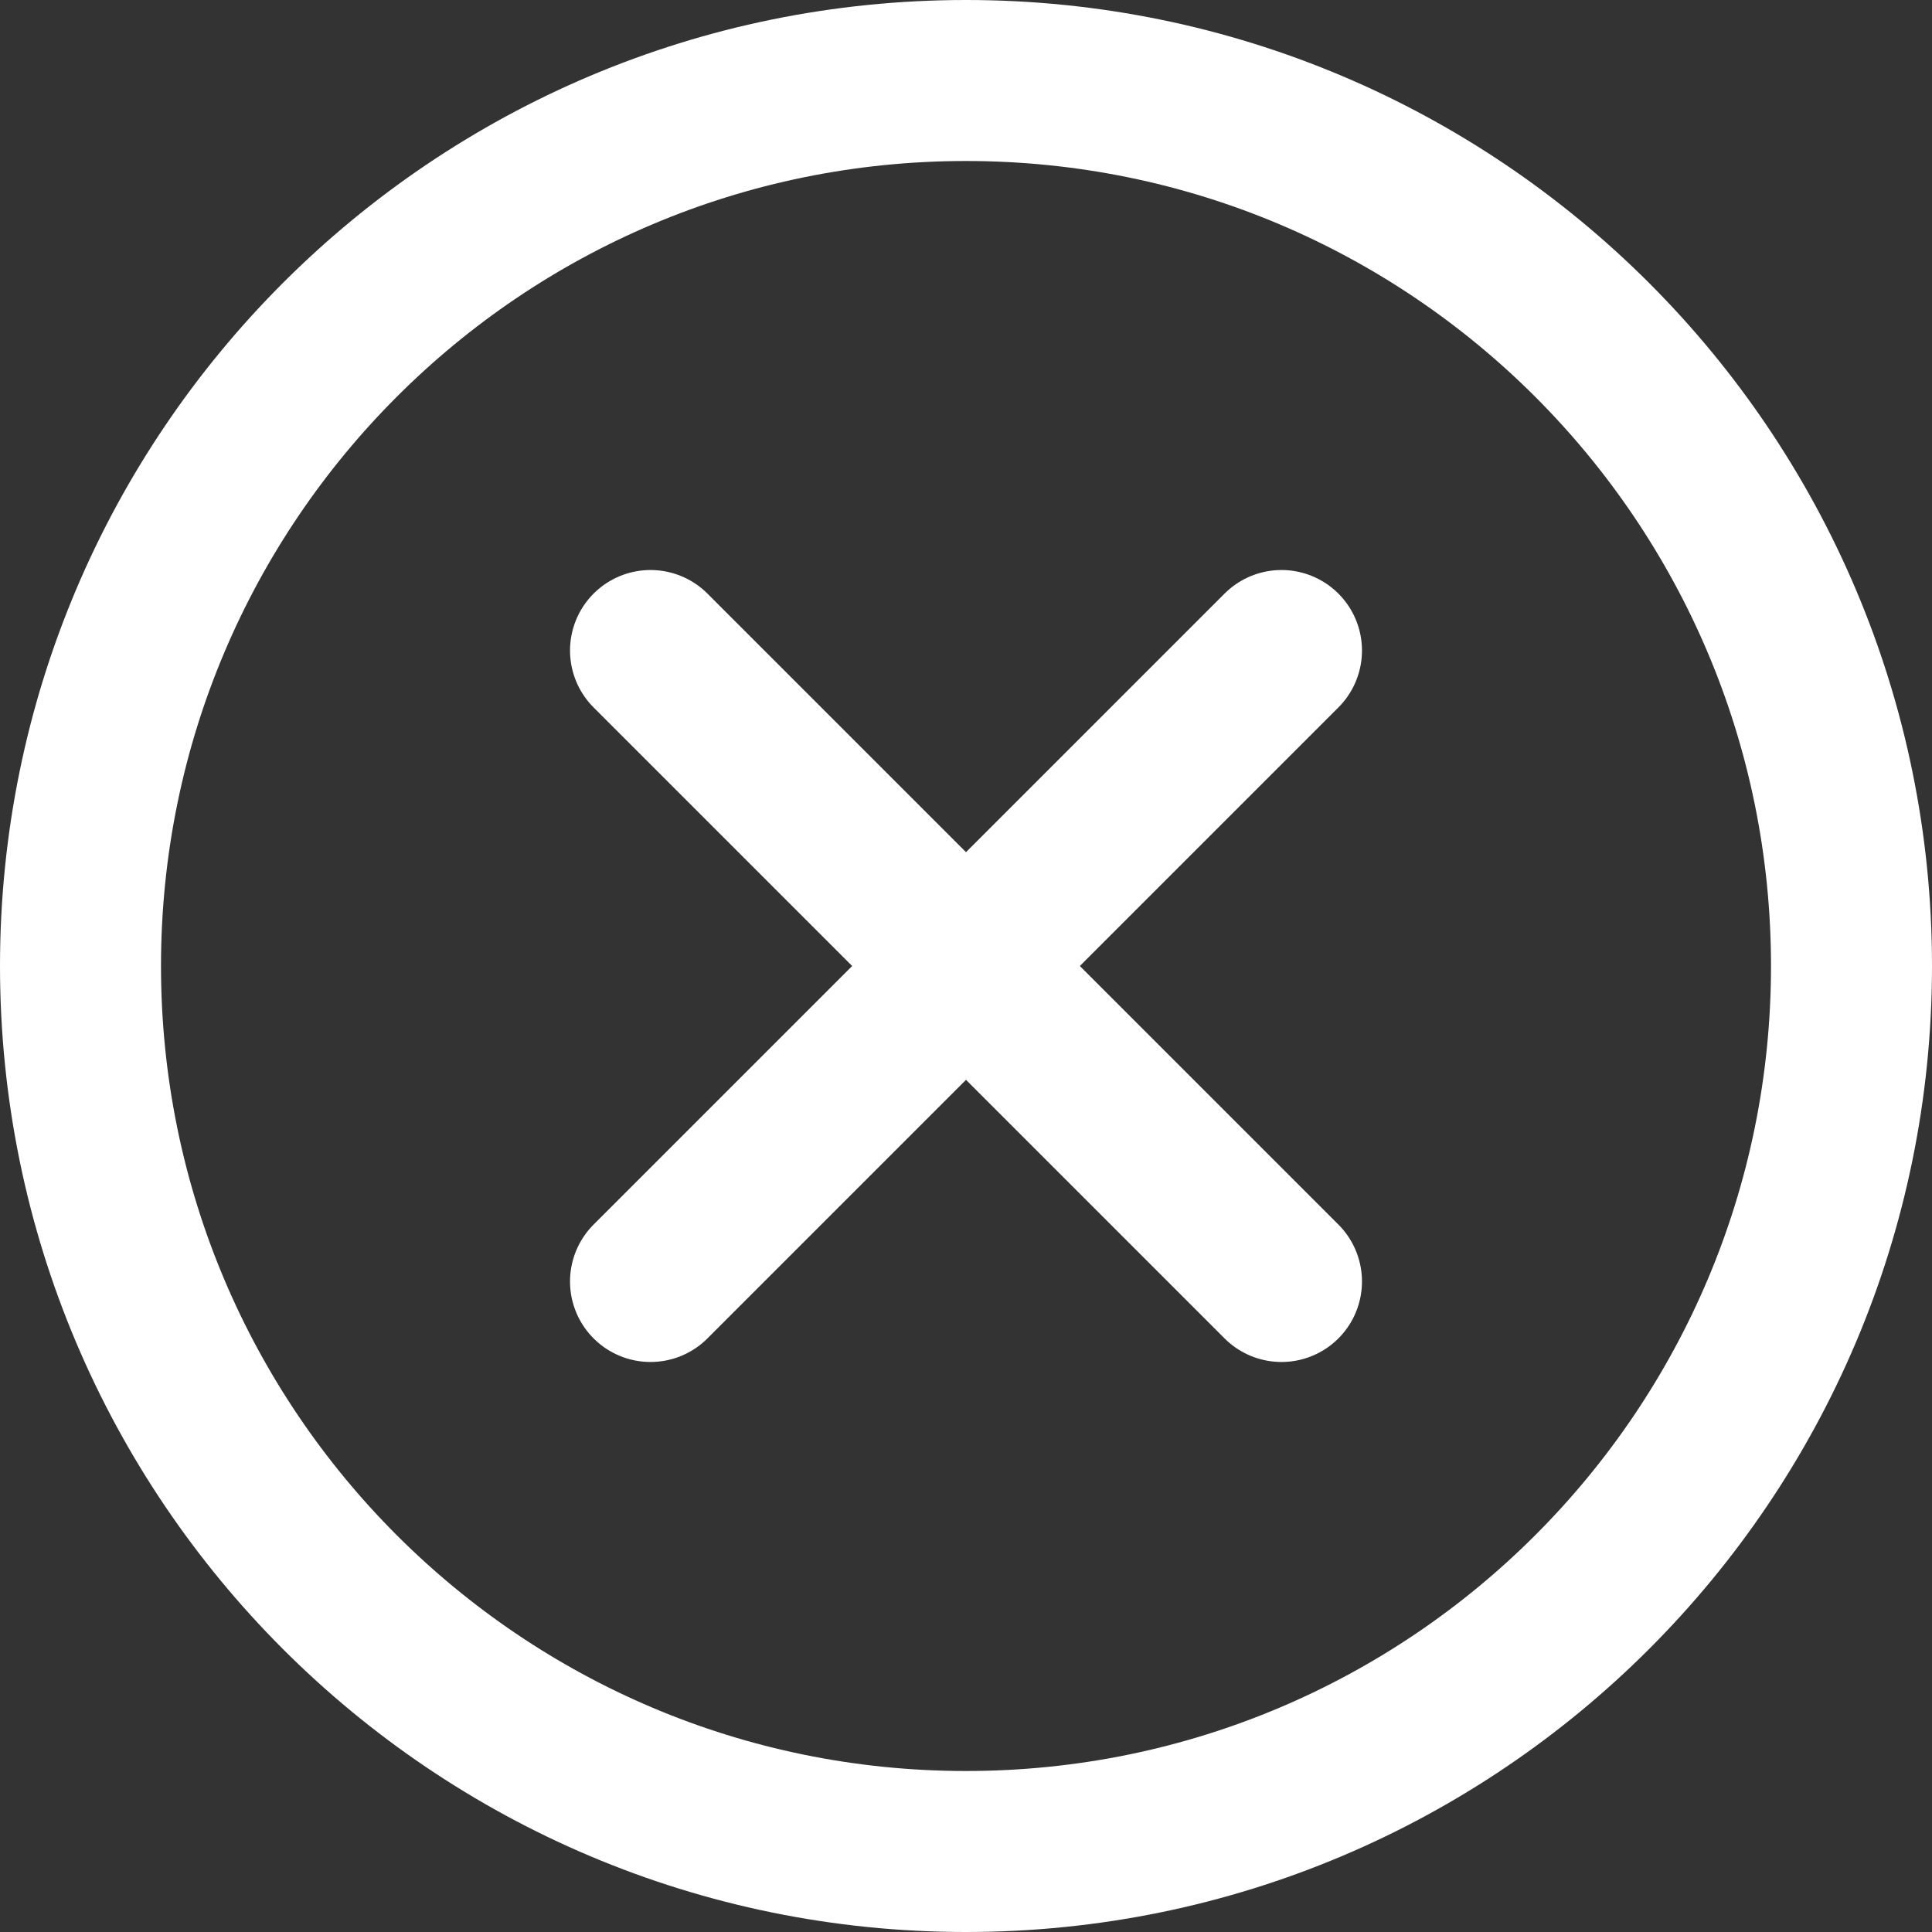 <svg width="24" height="24" viewBox="0 0 24 24" fill="none" xmlns="http://www.w3.org/2000/svg">
    <rect x="0" y="0" width="24" height="24" fill="#333333" stroke="none"/>
    <path d="M15.919 8.081L8.081 15.919" stroke="white" stroke-width="2" stroke-miterlimit="10" stroke-linecap="round" stroke-linejoin="round" />
    <path d="M8.081 8.081L15.919 15.919" stroke="white" stroke-width="2" stroke-miterlimit="10" stroke-linecap="round" stroke-linejoin="round" />
    <path d="M12 23C18.075 23 23 18.075 23 12C23 5.925 18.075 1 12 1C5.925 1 1 5.925 1 12C1 18.075 5.925 23 12 23Z" stroke="white" stroke-width="2" stroke-miterlimit="10" stroke-linecap="round" stroke-linejoin="round" />
</svg>
    
